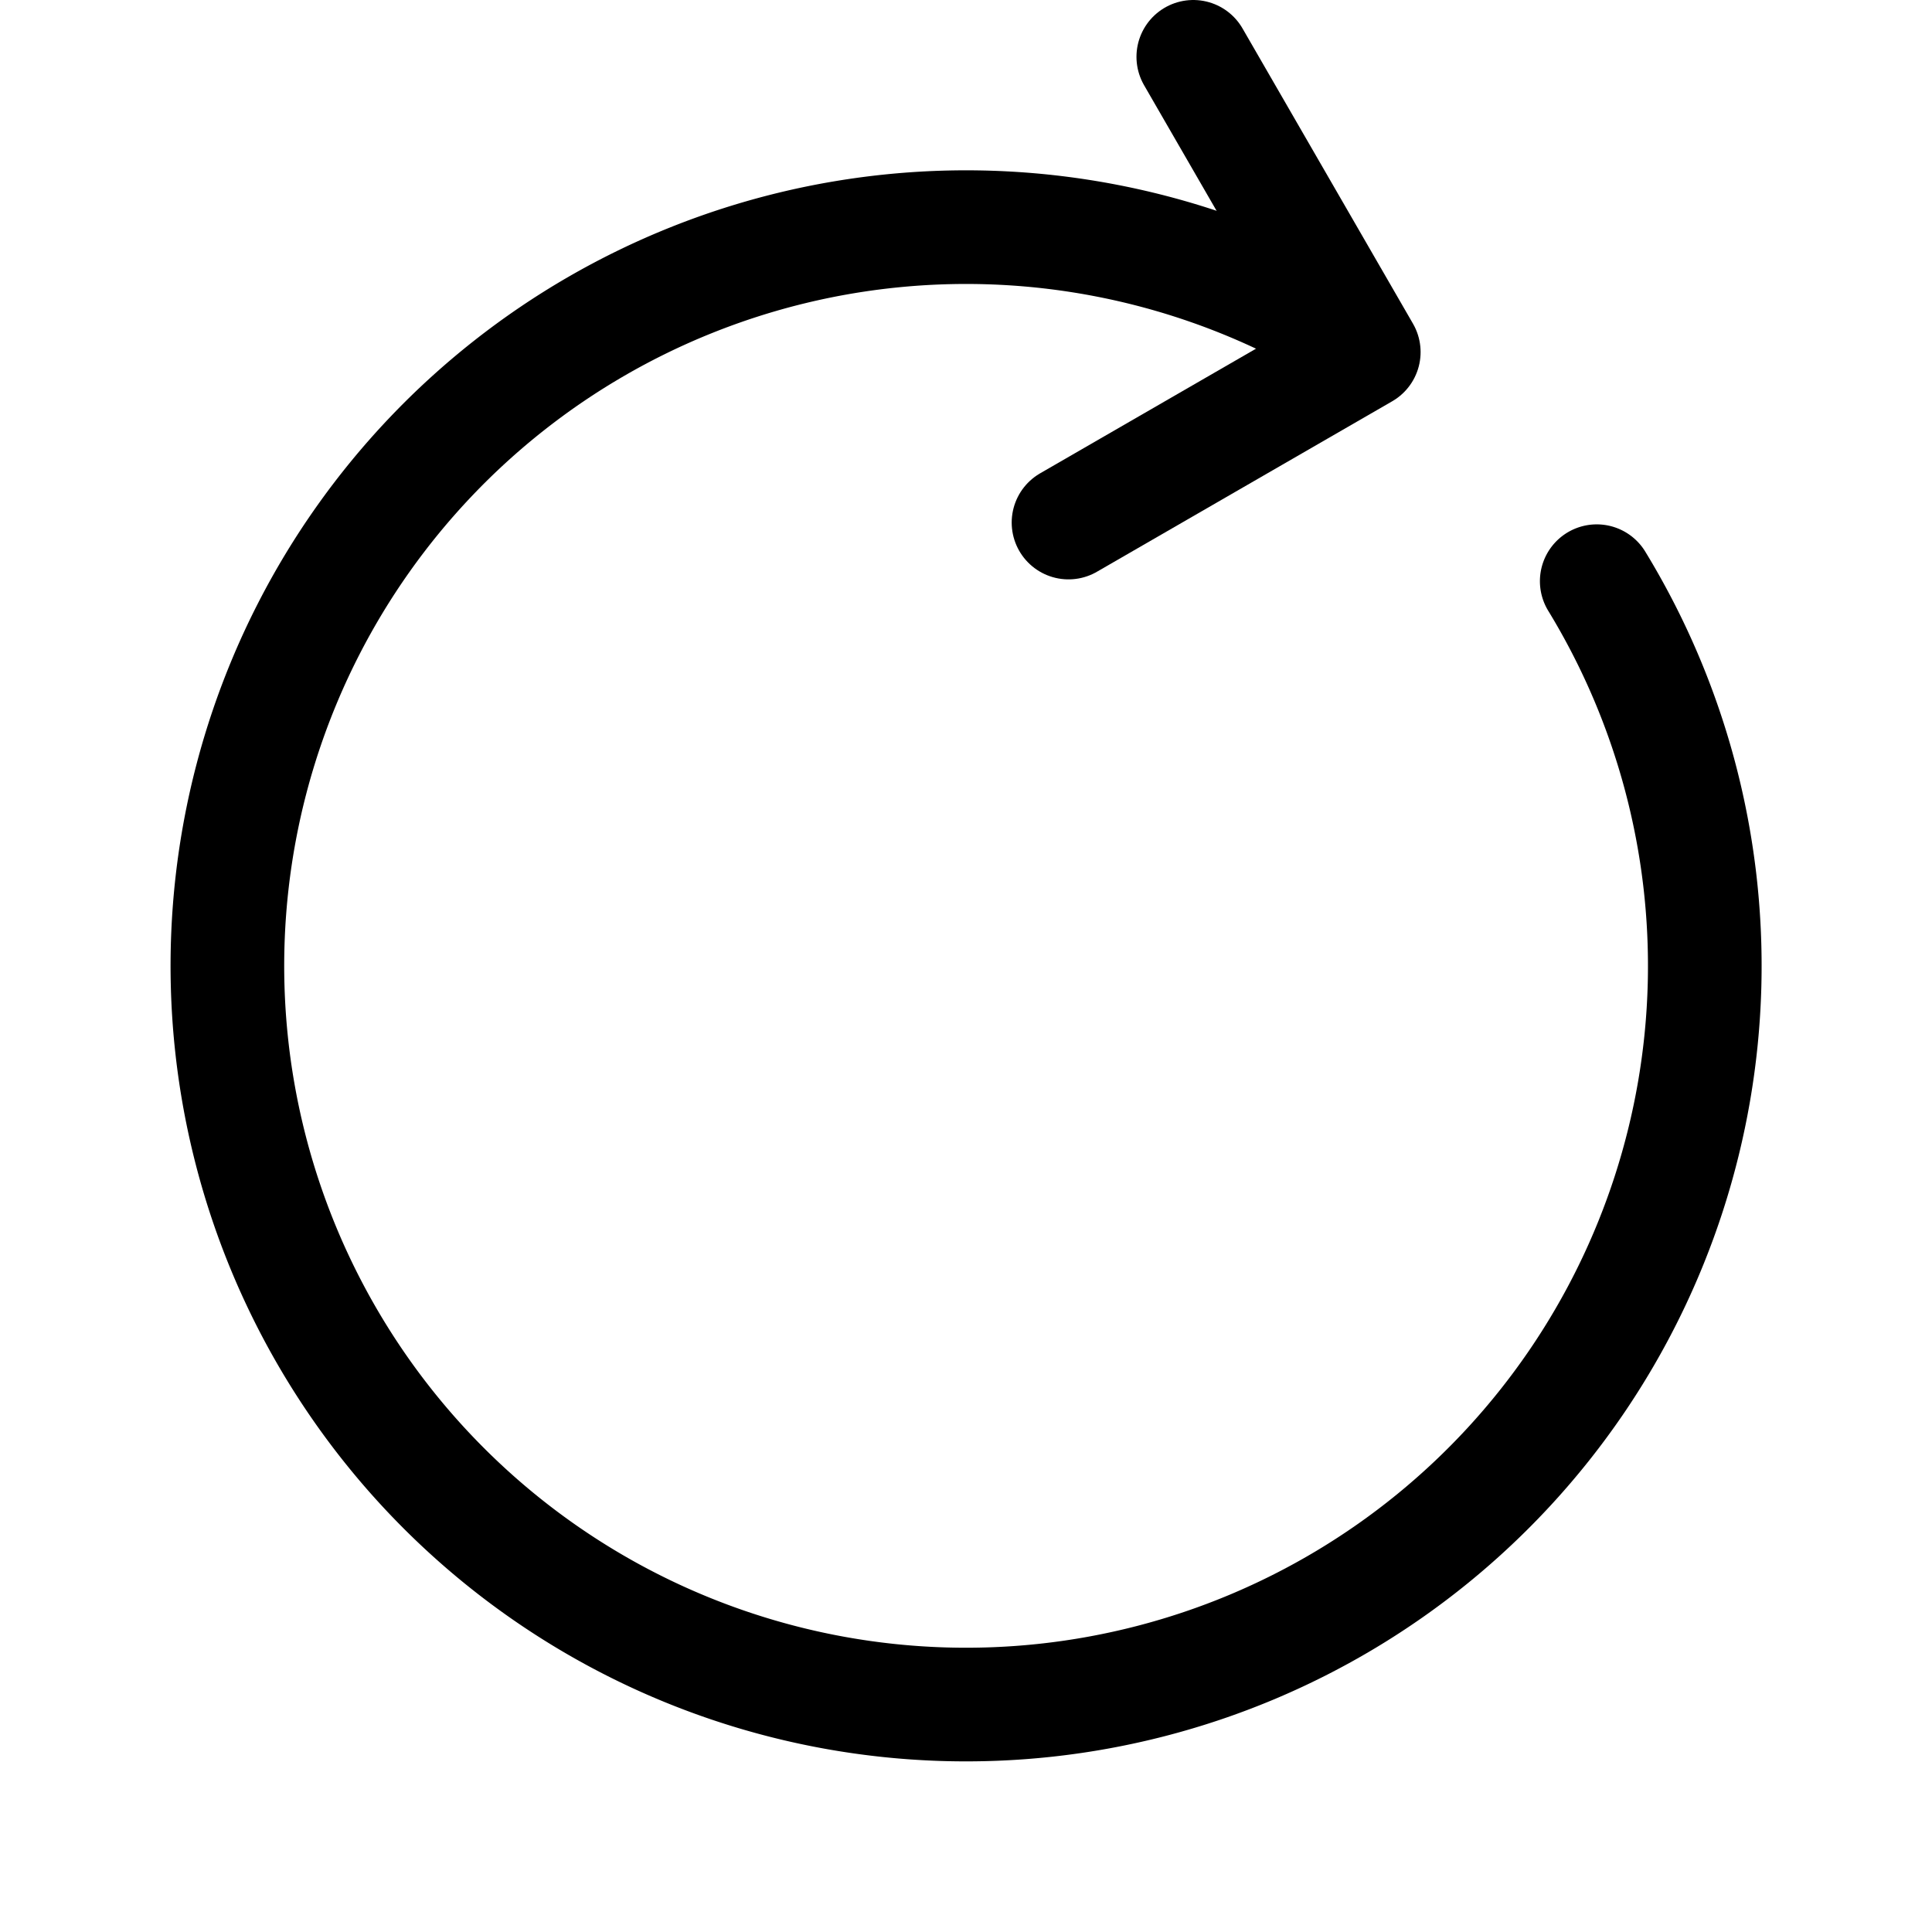 <svg xmlns="http://www.w3.org/2000/svg" fill="none" viewBox="0 0 16 17" width="1em" height="1em"><path stroke="currentColor" stroke-linecap="round" d="M13.55 5.114A6.5 6.5 0 1 1 11 2.732"/><path stroke="currentColor" stroke-linecap="round" stroke-linejoin="round" d="m10 .5 1.5 2.598-2.598 1.5"/></svg>
